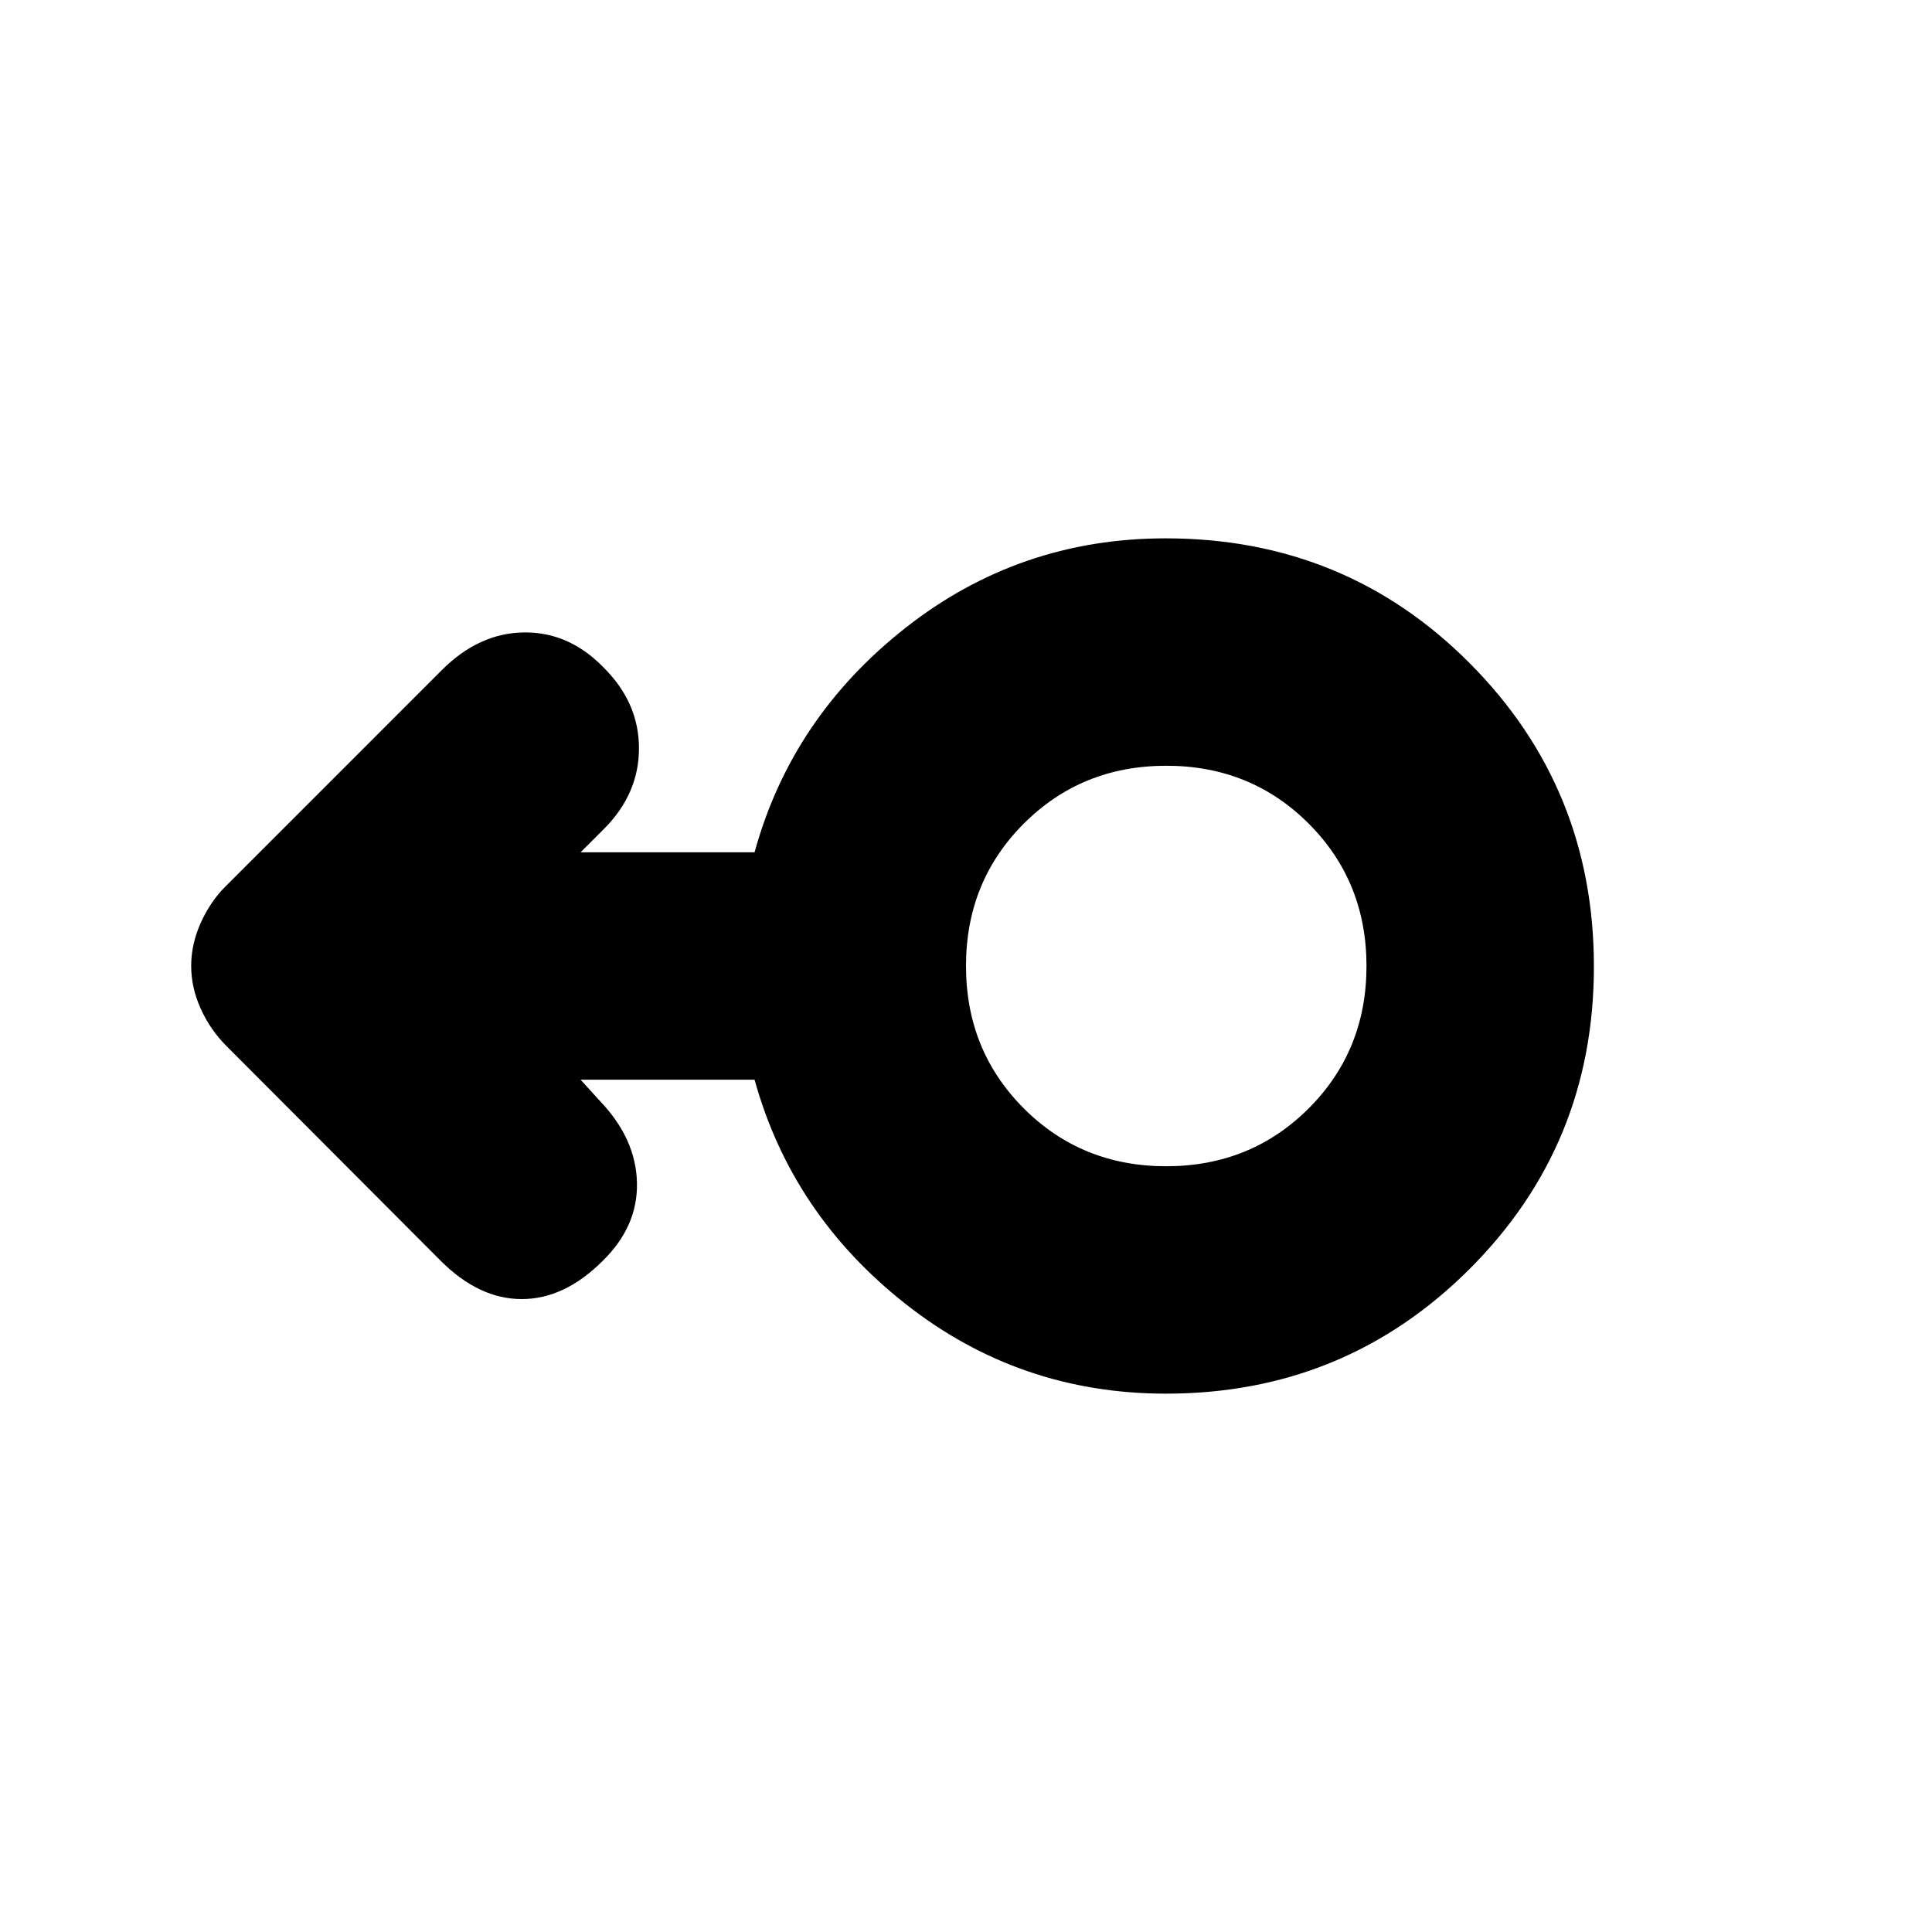 <svg xmlns="http://www.w3.org/2000/svg" height="20" viewBox="0 -960 960 960" width="20"><path d="M579.36-267.5q-72.74 0-129.3-44.5-56.56-44.5-75.12-111.5H288.5l10 11q17.5 18.5 18 40.17.5 21.66-17 38.83-19 19-40.25 19t-40.25-19L112.4-440.37q-7.9-7.92-12.65-18.38Q95-469.22 95-480.04q0-10.82 4.75-21.39T112-519.5L219.5-627q18.5-18.5 40.92-18.75 22.41-.25 39.58 17.51 17.5 17.41 17.5 40.07 0 22.67-17.48 40.15L288.5-536.5h86.44q18.41-67 74.97-111.5 56.57-44.5 129.3-44.5 89.29 0 151.04 62Q792-568.49 792-479.75q0 88.75-61.97 150.5T579.36-267.5Zm.11-113q42.03 0 70.78-28.72T679-479.97q0-42.03-28.72-70.78t-70.75-28.75q-42.03 0-70.78 28.72T480-480.03q0 42.03 28.72 70.78t70.75 28.75Zm.03-99.5Z"/></svg>